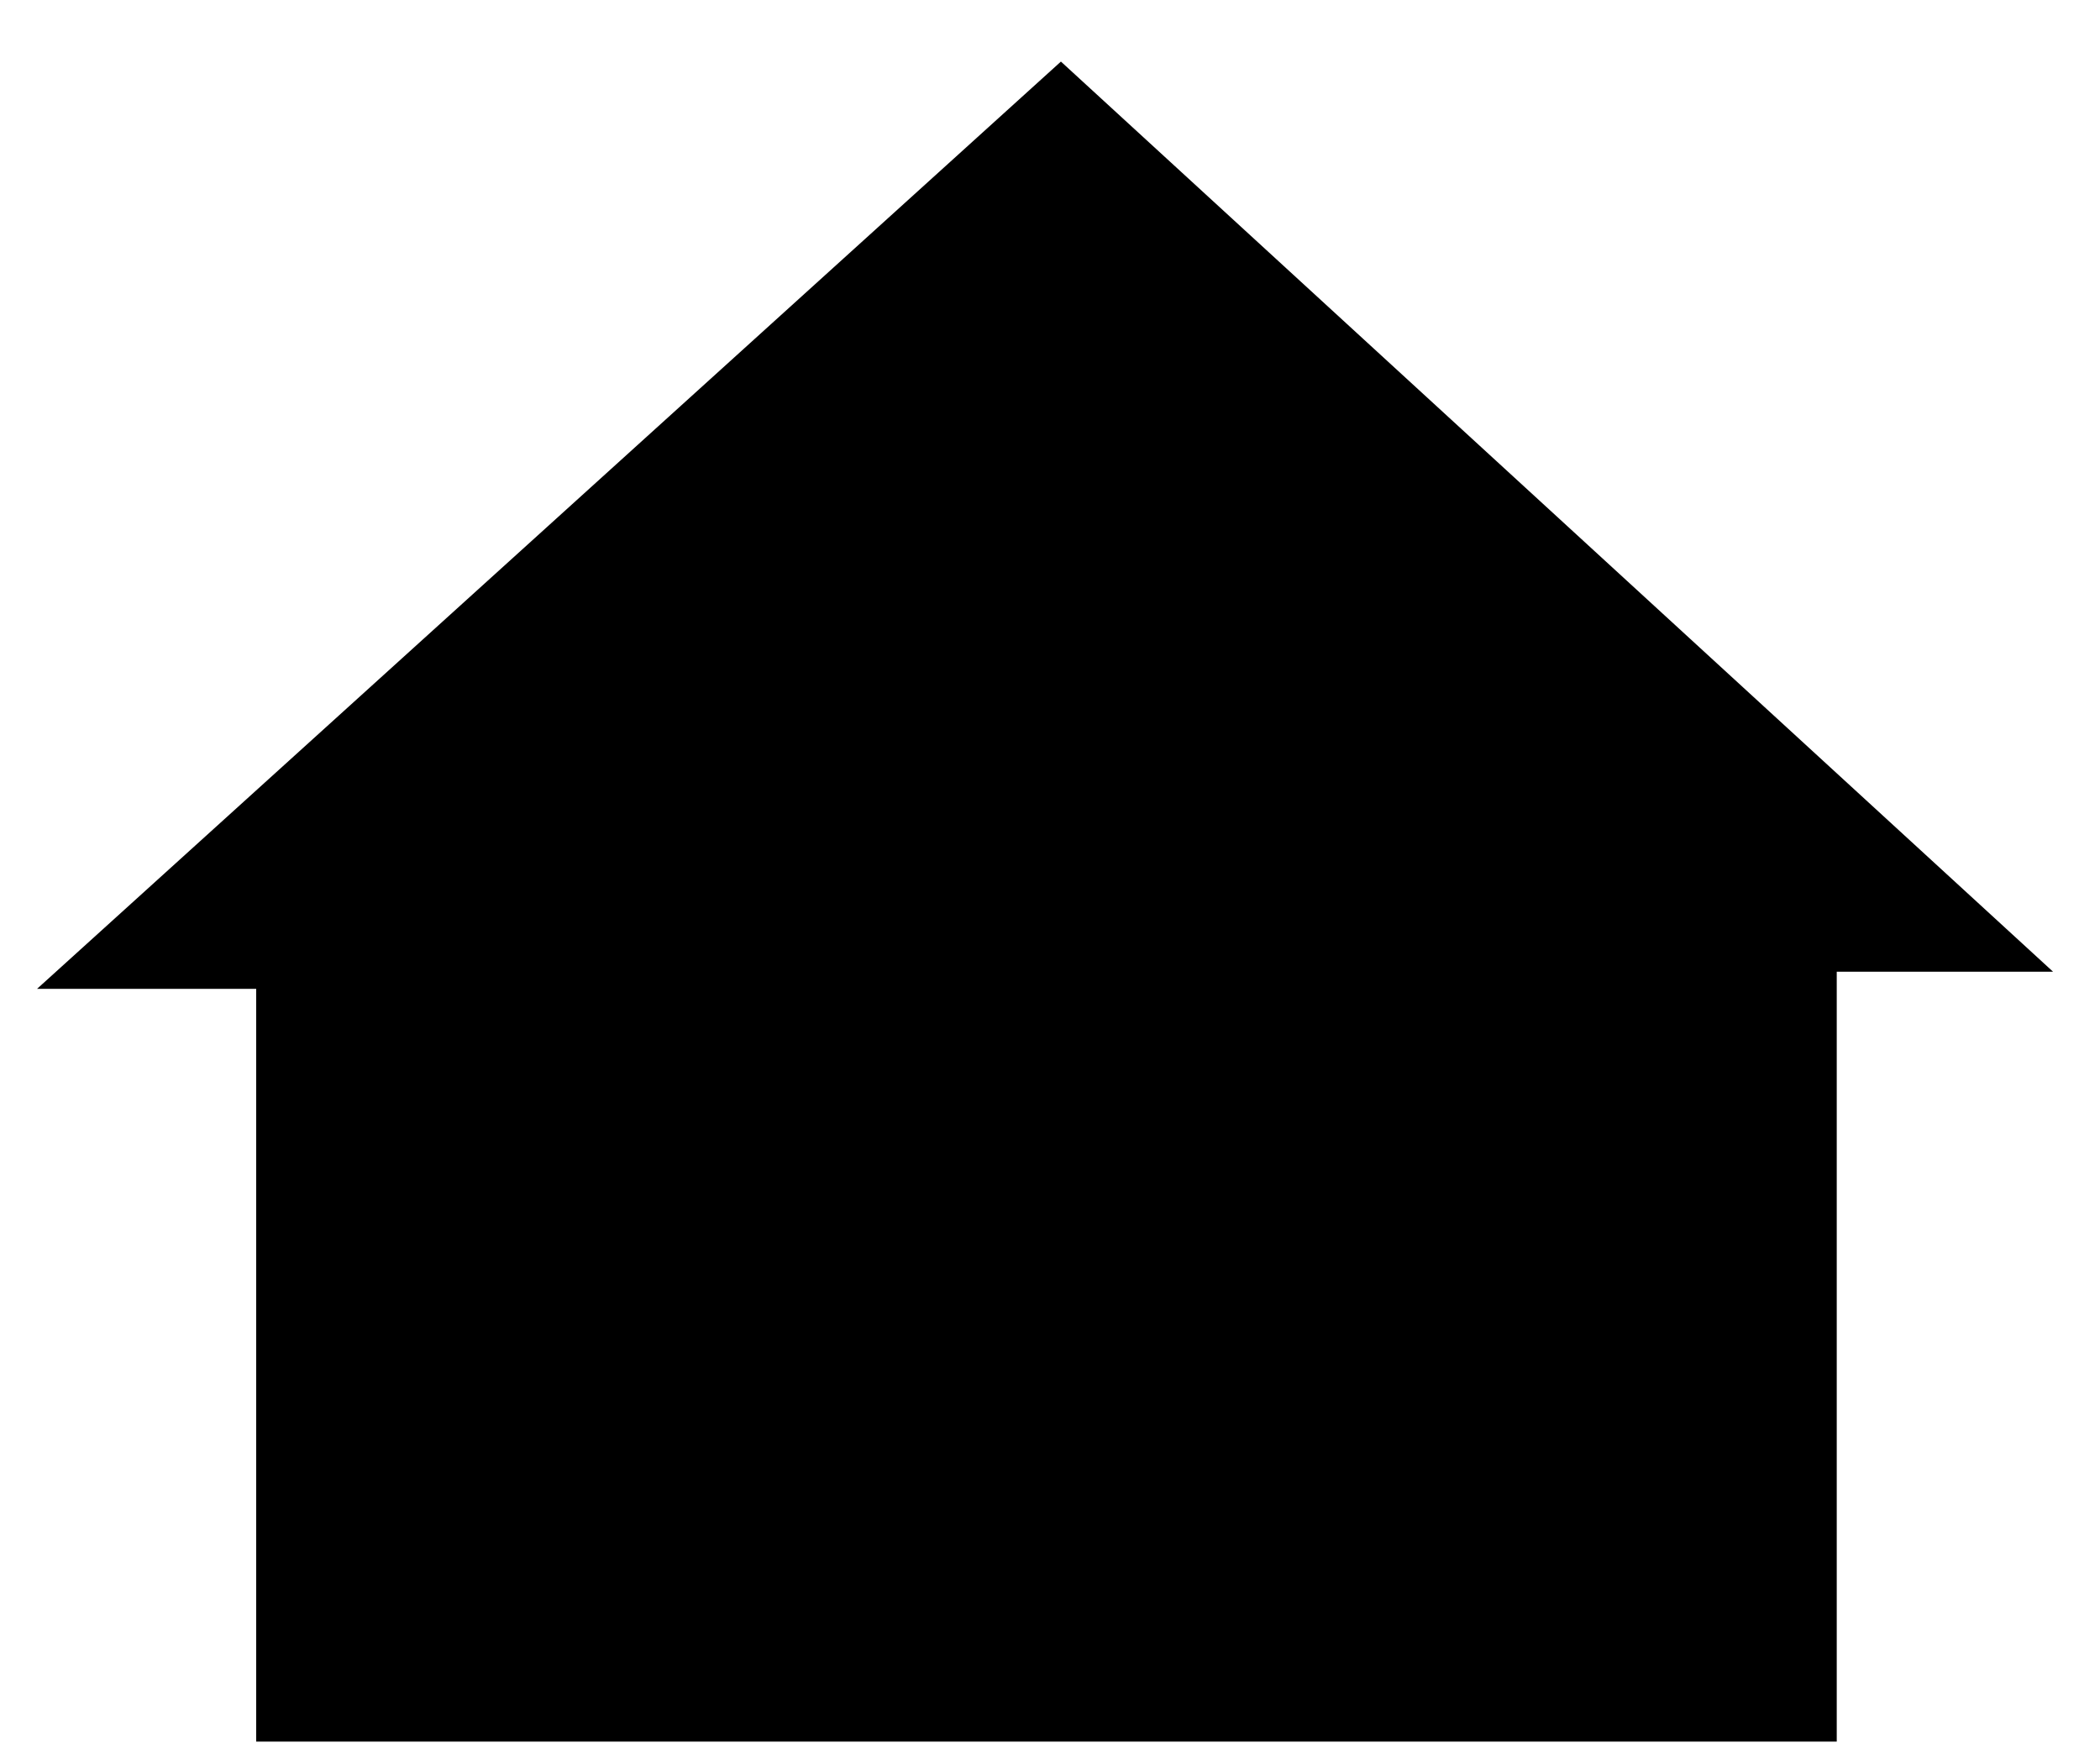 <svg width="25" height="21" viewBox="0 0 25 21" fill="none" xmlns="http://www.w3.org/2000/svg">
<path d="M0.441 11.772L12.63 0.733L24.441 11.568H21.866V20.733H3.05V11.772H0.441Z" fill="#3361BA" style="fill:#3361BA;fill:color(display-p3 0.2 0.38 0.729);fill-opacity:1;"/>
</svg>
